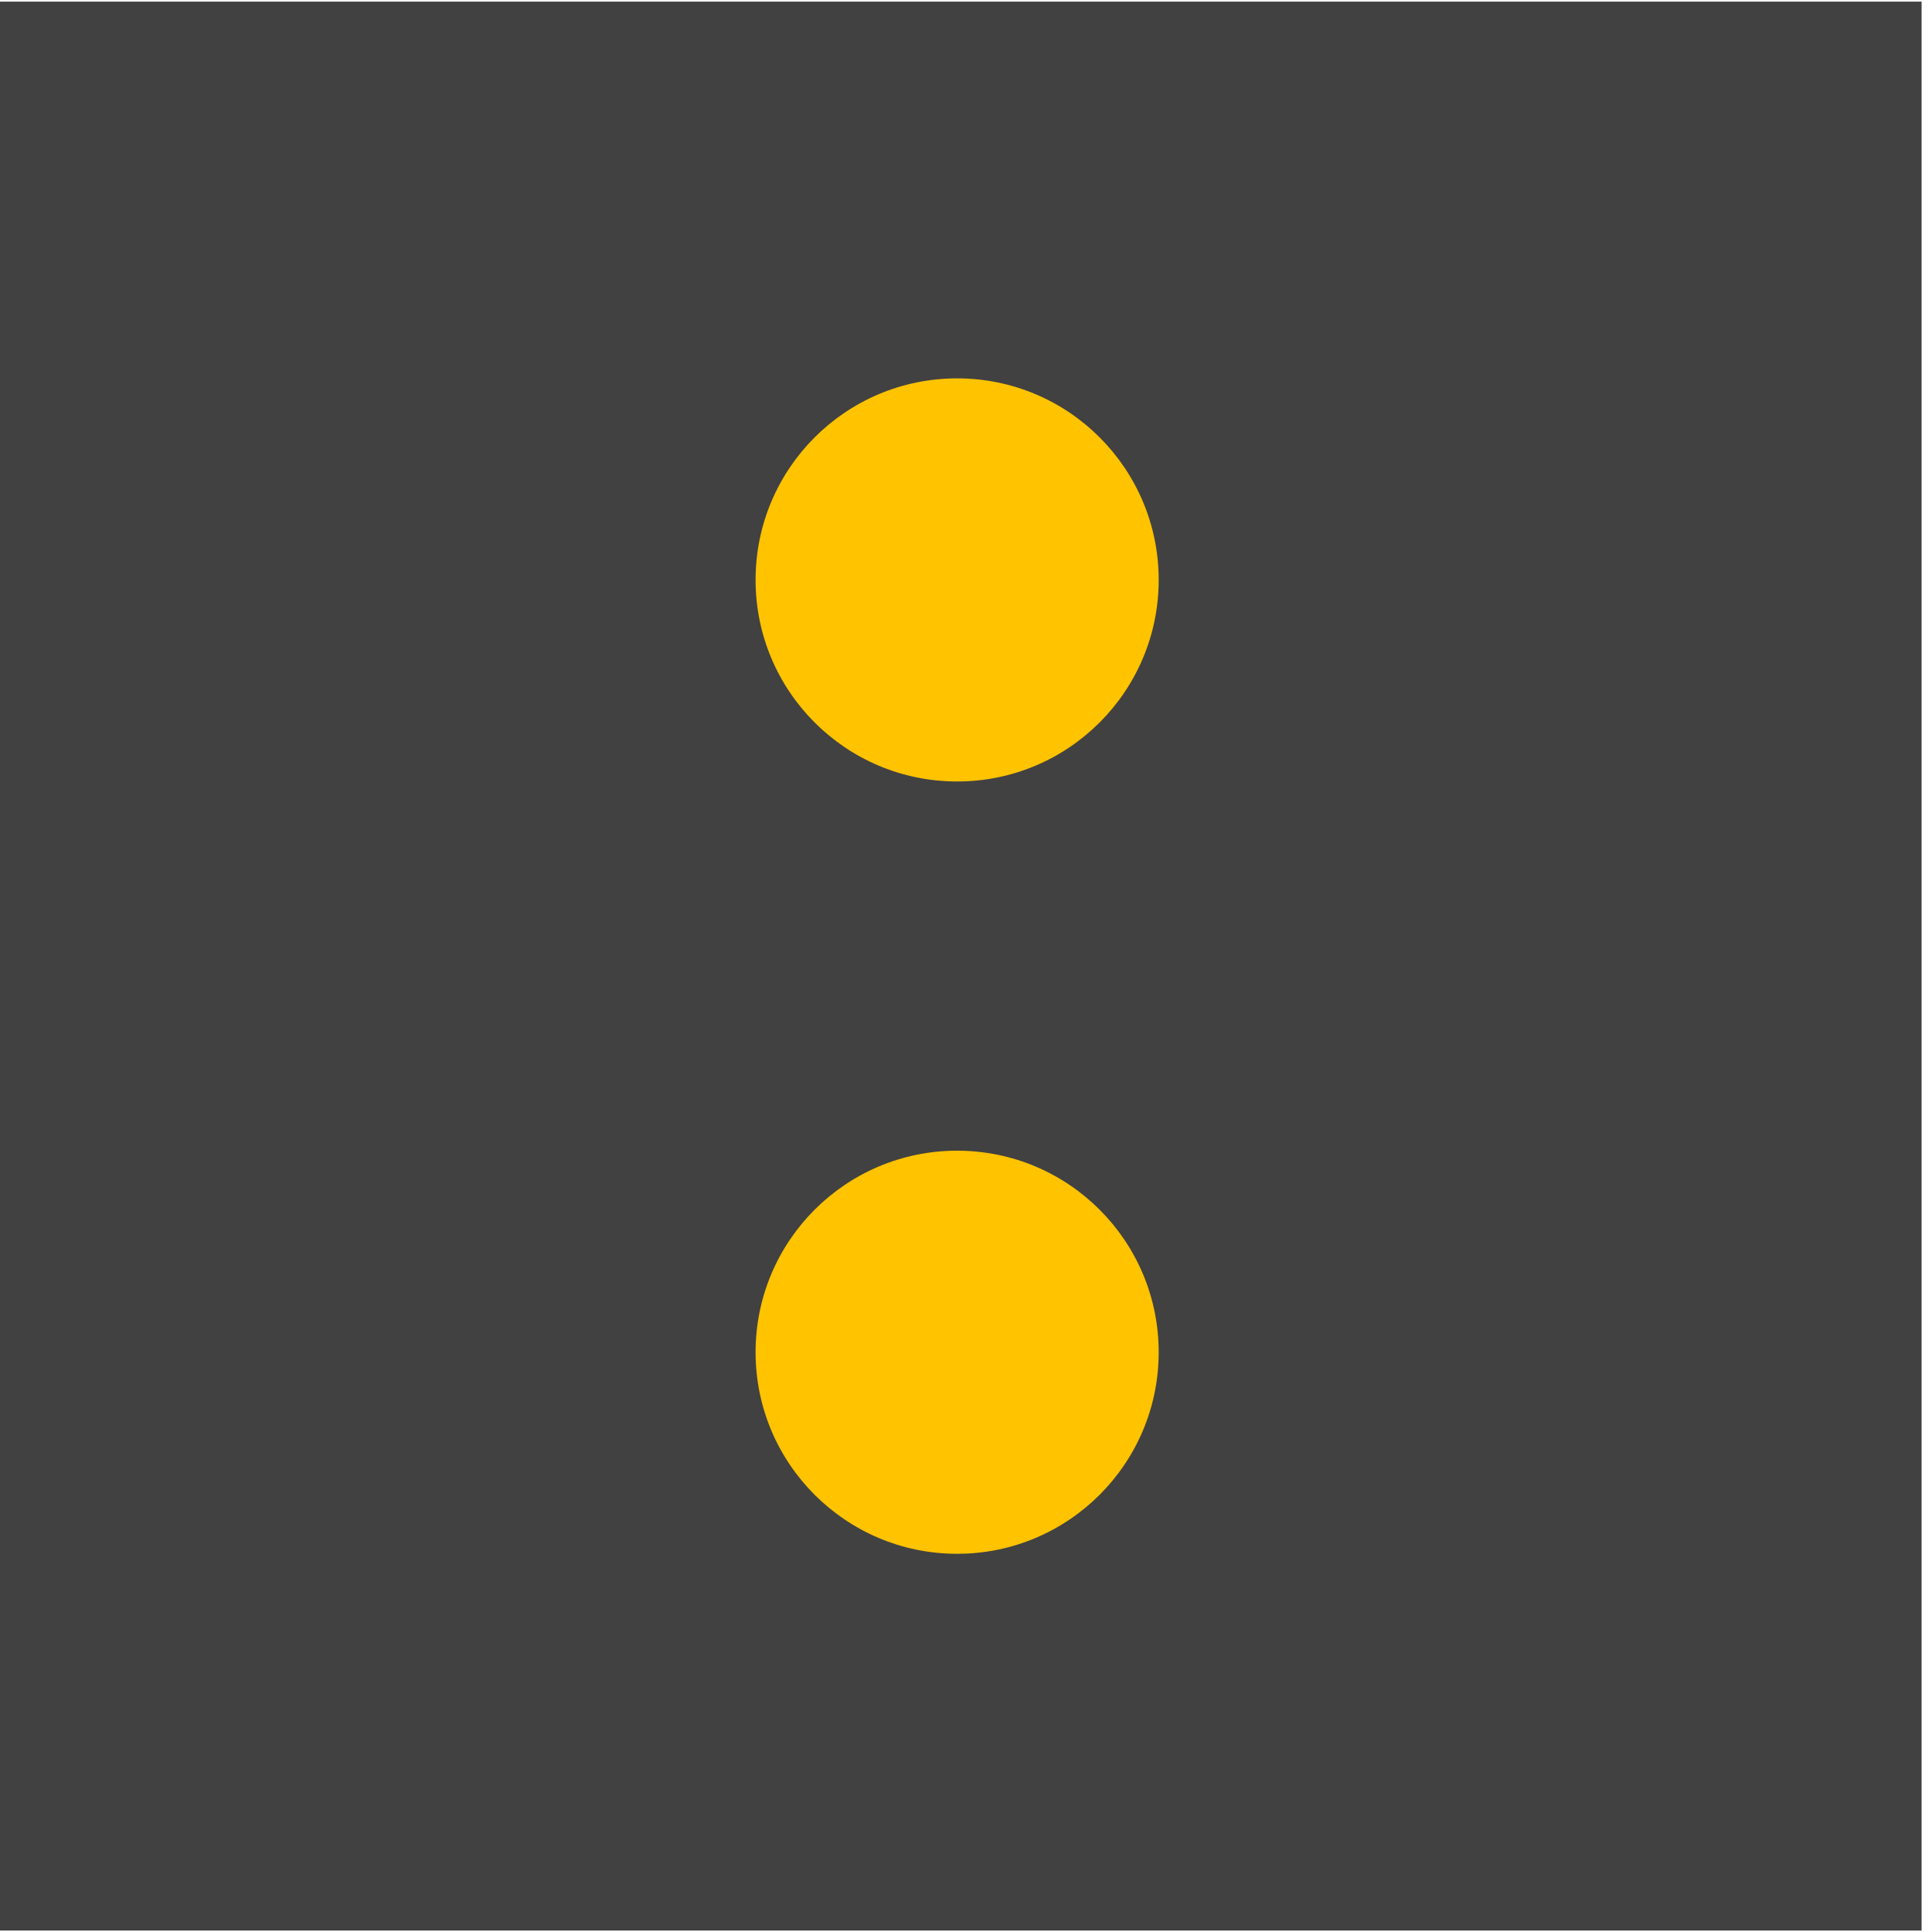 <?xml version="1.0" encoding="UTF-8" standalone="no"?>
<!-- Created with Inkscape (http://www.inkscape.org/) -->

<svg
   width="100mm"
   height="100mm"
   viewBox="0 0 100 100"
   version="1.1"
   id="svg1002"
   inkscape:version="1.1.1 (1:1.1+202109281954+c3084ef5ed)"
   sodipodi:docname="franceinfo_avatar.svg"
   inkscape:export-filename="/home/gub/OneDrive/charte/charte/www/images/franceinfo_avatar.png"
   inkscape:export-xdpi="254"
   inkscape:export-ydpi="254"
   xmlns:inkscape="http://www.inkscape.org/namespaces/inkscape"
   xmlns:sodipodi="http://sodipodi.sourceforge.net/DTD/sodipodi-0.dtd"
   xmlns="http://www.w3.org/2000/svg"
   xmlns:svg="http://www.w3.org/2000/svg"
   xmlns:rdf="http://www.w3.org/1999/02/22-rdf-syntax-ns#"
   xmlns:cc="http://creativecommons.org/ns#"
   xmlns:dc="http://purl.org/dc/elements/1.1/">
  <defs
     id="defs996" />
  <sodipodi:namedview
     id="base"
     pagecolor="#ffffff"
     bordercolor="#666666"
     borderopacity="1.0"
     inkscape:pageopacity="0.0"
     inkscape:pageshadow="2"
     inkscape:zoom="1.4"
     inkscape:cx="189.28571"
     inkscape:cy="202.5"
     inkscape:document-units="mm"
     inkscape:current-layer="layer1"
     showgrid="false"
     fit-margin-top="0"
     fit-margin-left="0"
     fit-margin-right="0"
     fit-margin-bottom="0"
     inkscape:window-width="2560"
     inkscape:window-height="1376"
     inkscape:window-x="0"
     inkscape:window-y="27"
     inkscape:window-maximized="1"
     inkscape:pagecheckerboard="0" />
  <g
     inkscape:label="Calque 1"
     inkscape:groupmode="layer"
     id="layer1"
     transform="translate(-67.89,-114.747)">
    <g
       id="g3976"
       transform="matrix(0.078,0,0,0.078,-169.135,168.128)"
       inkscape:export-filename="/home/gub/Bureau/franceinfo/numerique_carre.png"
       inkscape:export-xdpi="234.40184"
       inkscape:export-ydpi="234.40184"
       style="stroke-width:1.016">
      <path
         inkscape:connector-curvature="0"
         d="m 3033.925,596.712 h 1280 v -1280 h -1280 z"
         style="fill:#414141;fill-opacity:1;fill-rule:nonzero;stroke:none;stroke-width:1.016"
         id="path3208" />
      <g
         id="g3972"
         style="stroke-width:1.016">
        <path
           id="path3222"
           style="fill:#ffc300;fill-opacity:1;fill-rule:nonzero;stroke:none;stroke-width:1.016"
           d="m 3807.675,-299.538 c 0,73.868 -59.883,133.75 -133.75,133.75 -73.868,0 -133.75,-59.883 -133.75,-133.75 0,-73.868 59.883,-133.75 133.75,-133.75 73.868,0 133.75,59.883 133.75,133.75"
           inkscape:connector-curvature="0" />
        <path
           id="path3224"
           style="fill:#ffc300;fill-opacity:1;fill-rule:nonzero;stroke:none;stroke-width:1.016"
           d="m 3807.675,212.962 c 0,73.868 -59.883,133.75 -133.75,133.75 -73.868,0 -133.75,-59.883 -133.75,-133.75 0,-73.868 59.883,-133.75 133.75,-133.75 73.868,0 133.75,59.883 133.75,133.75"
           inkscape:connector-curvature="0" />
      </g>
    </g>
  </g>
</svg>
